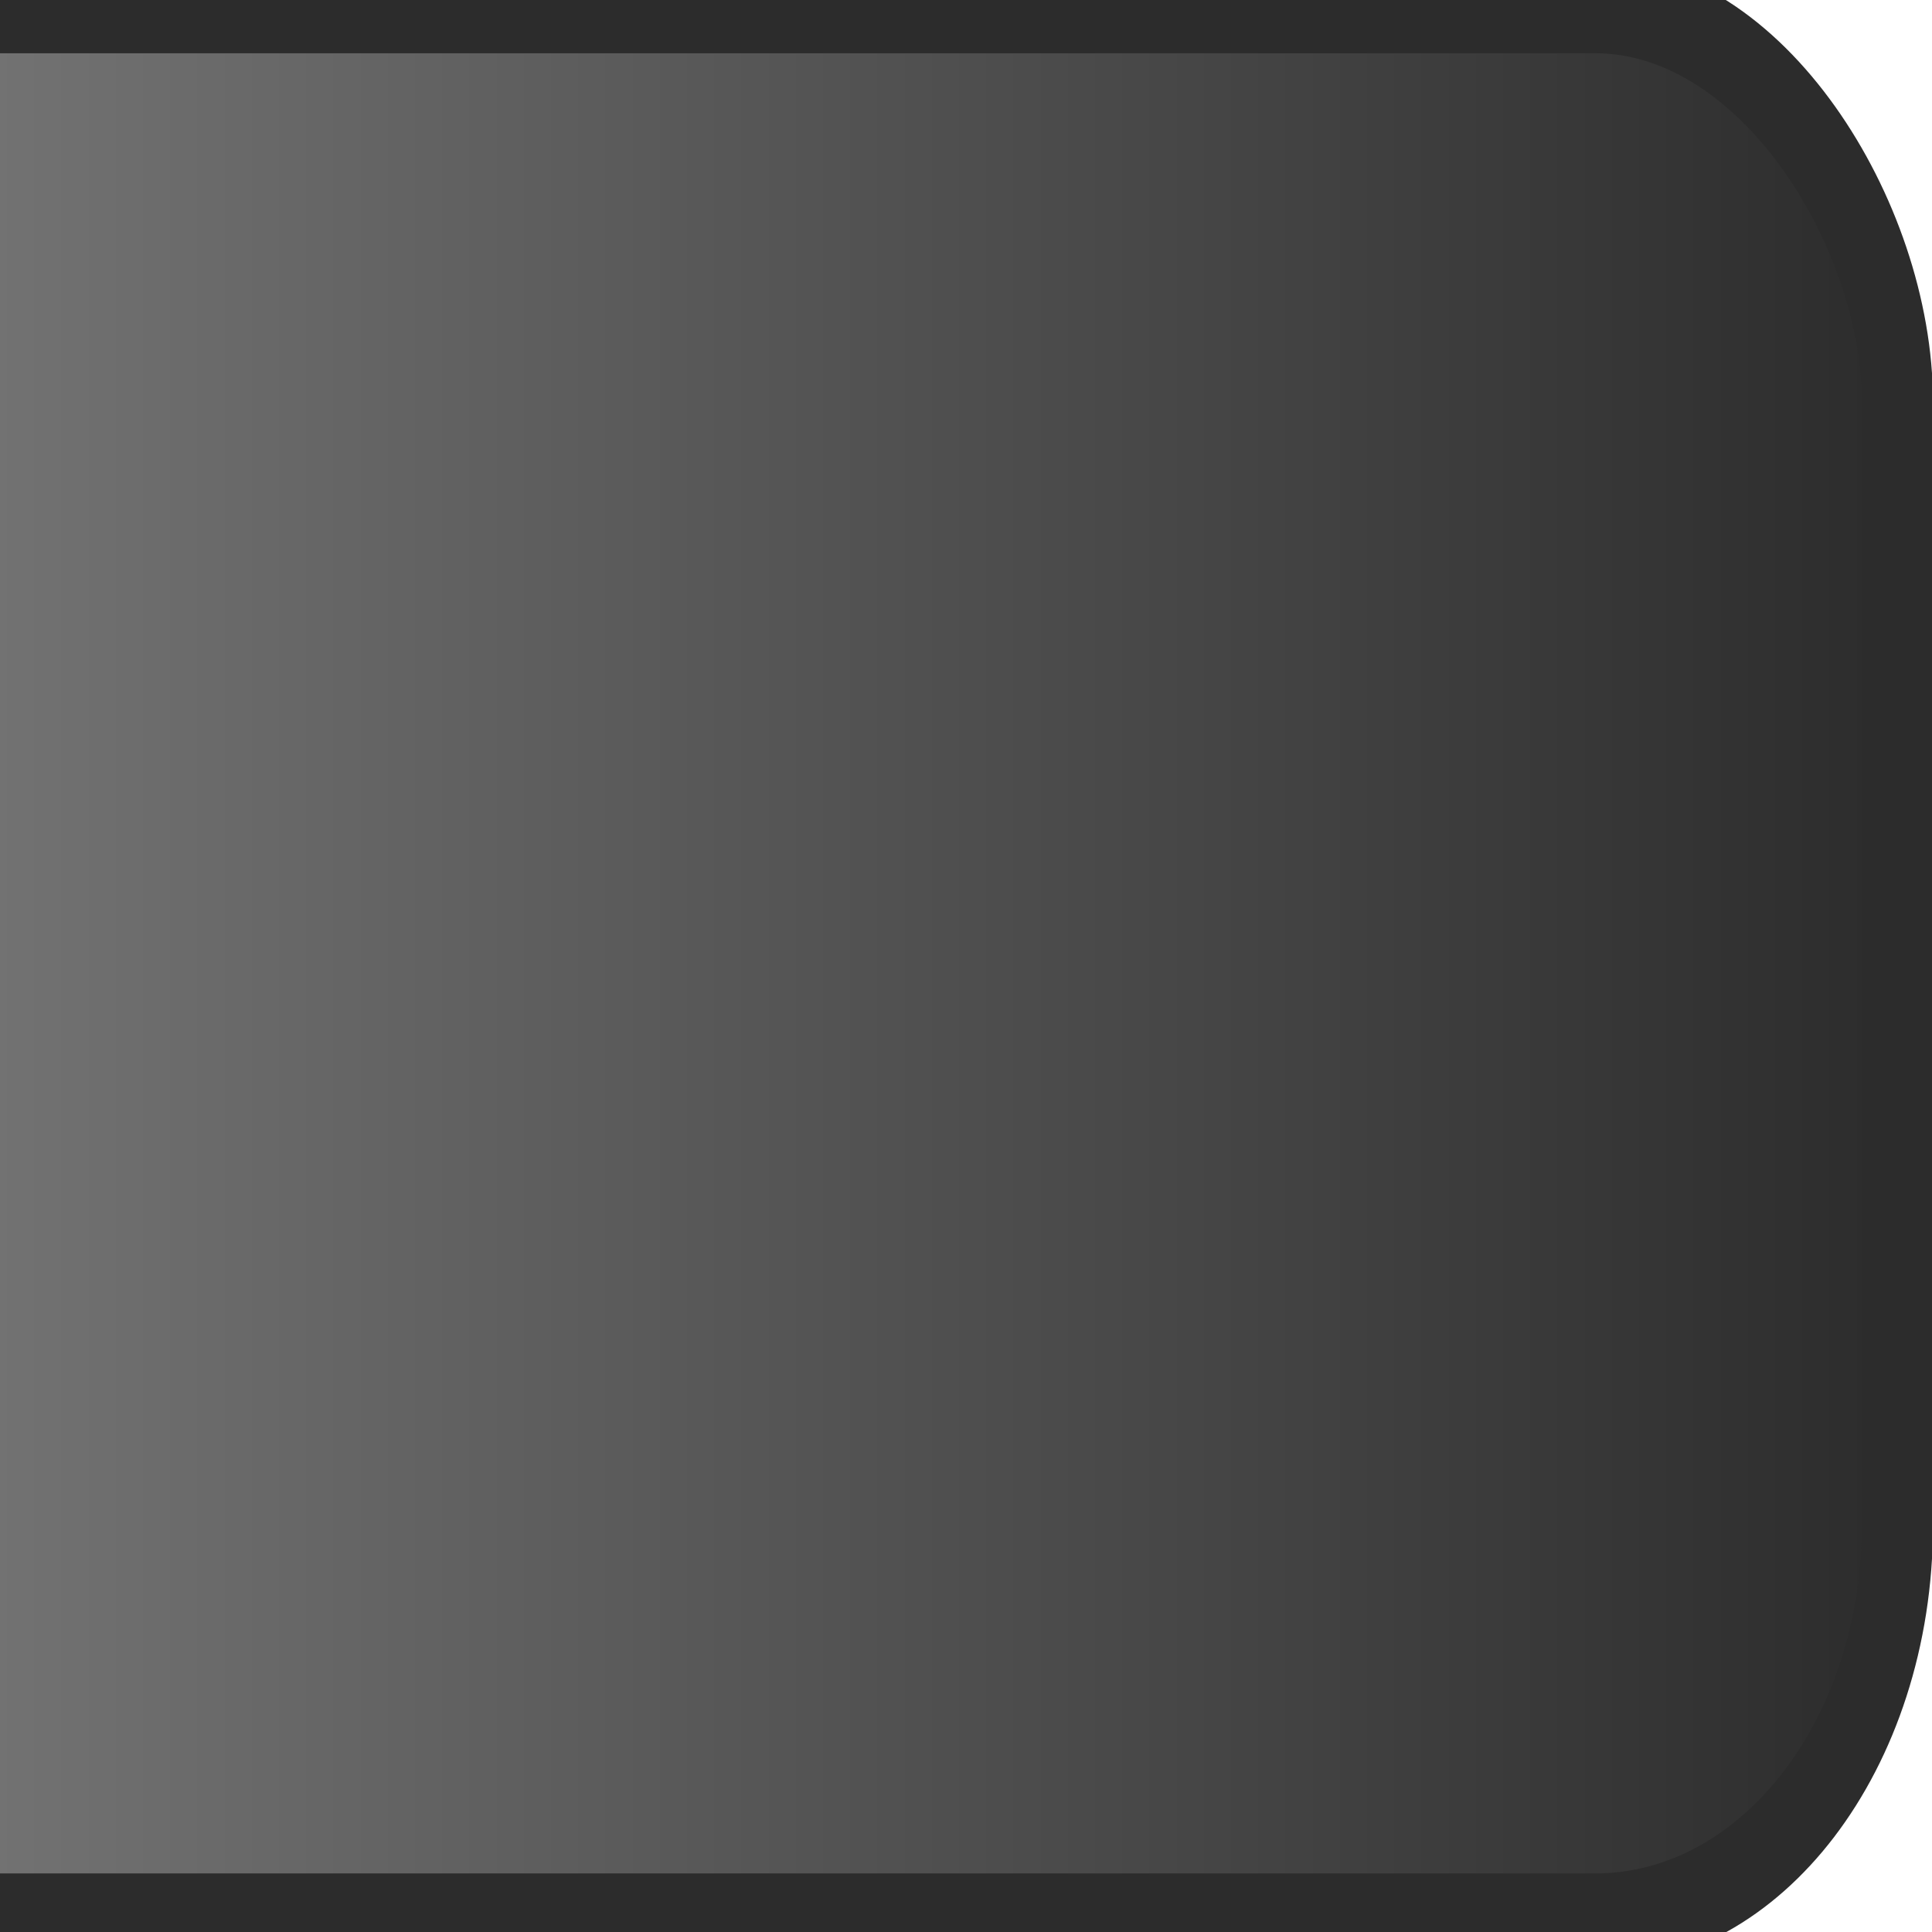 <?xml version="1.0" encoding="UTF-8" standalone="no"?>
<!-- Created with Inkscape (http://www.inkscape.org/) -->

<svg
   xmlns:dc="http://purl.org/dc/elements/1.1/"
   xmlns:cc="http://creativecommons.org/ns#"
   xmlns:rdf="http://www.w3.org/1999/02/22-rdf-syntax-ns#"
   xmlns:svg="http://www.w3.org/2000/svg"
   xmlns="http://www.w3.org/2000/svg"
   xmlns:xlink="http://www.w3.org/1999/xlink"
   xmlns:sodipodi="http://sodipodi.sourceforge.net/DTD/sodipodi-0.dtd"
   xmlns:inkscape="http://www.inkscape.org/namespaces/inkscape"
   width="128"
   height="128"
   viewBox="0 0 128 128"
   id="svg2"
   version="1.1"
   inkscape:version="0.91 r13725"
   sodipodi:docname="wallLeftBase.svg"
   inkscape:export-filename="/projects/TowerJump/resources/levels/wallLeftBase.png"
   inkscape:export-xdpi="90"
   inkscape:export-ydpi="90">
  <defs
     id="defs4">
    <linearGradient
       id="linearGradient4140"
       inkscape:collect="always">
      <stop
         id="stop4142"
         offset="0"
         style="stop-color:#2c2c2c;stop-opacity:1" />
      <stop
         id="stop4144"
         offset="1"
         style="stop-color:#3d3d3d;stop-opacity:1" />
    </linearGradient>
    <linearGradient
       inkscape:collect="always"
       id="linearGradient4220">
      <stop
         style="stop-color:#7e7e7e;stop-opacity:1"
         offset="0"
         id="stop4222" />
      <stop
         style="stop-color:#2c2c2c;stop-opacity:1"
         offset="1"
         id="stop4224" />
    </linearGradient>
    <linearGradient
       inkscape:collect="always"
       xlink:href="#linearGradient4140"
       id="linearGradient4226"
       x1="559.205"
       y1="857.604"
       x2="39.27"
       y2="857.604"
       gradientUnits="userSpaceOnUse" />
    <linearGradient
       inkscape:collect="always"
       xlink:href="#linearGradient4220"
       id="linearGradient4228"
       gradientUnits="userSpaceOnUse"
       x1="10.238"
       y1="852.362"
       x2="589.762"
       y2="852.362" />
  </defs>
  <sodipodi:namedview
     id="base"
     pagecolor="#ffffff"
     bordercolor="#666666"
     borderopacity="1.0"
     inkscape:pageopacity="0.0"
     inkscape:pageshadow="2"
     inkscape:zoom="2.8284271"
     inkscape:cx="32.259047"
     inkscape:cy="72.659923"
     inkscape:document-units="px"
     inkscape:current-layer="layer1"
     showgrid="false"
     units="px"
     inkscape:window-width="1619"
     inkscape:window-height="861"
     inkscape:window-x="1343"
     inkscape:window-y="19"
     inkscape:window-maximized="0" />
  <g
     inkscape:label="Ebene 1"
     inkscape:groupmode="layer"
     id="layer1"
     transform="translate(0,-924.362)">
    <g
       transform="matrix(0.255,0,0,0.334,-24.677,703.496)"
       id="layer1-8"
       inkscape:label="Ebene 1"
       style="fill:url(#linearGradient4226);fill-opacity:1;stroke:#2c2c2c;stroke-opacity:1">
      <rect
         ry="78.487"
         y="662.6"
         x="10.238"
         height="379.524"
         width="579.524"
         id="rect4138"
         style="opacity:1;fill:url(#linearGradient4228);fill-opacity:1;stroke:#2c2c2c;stroke-width:18.476;stroke-linejoin:miter;stroke-miterlimit:4;stroke-dasharray:none;stroke-opacity:1" />
    </g>
  </g>
</svg>
